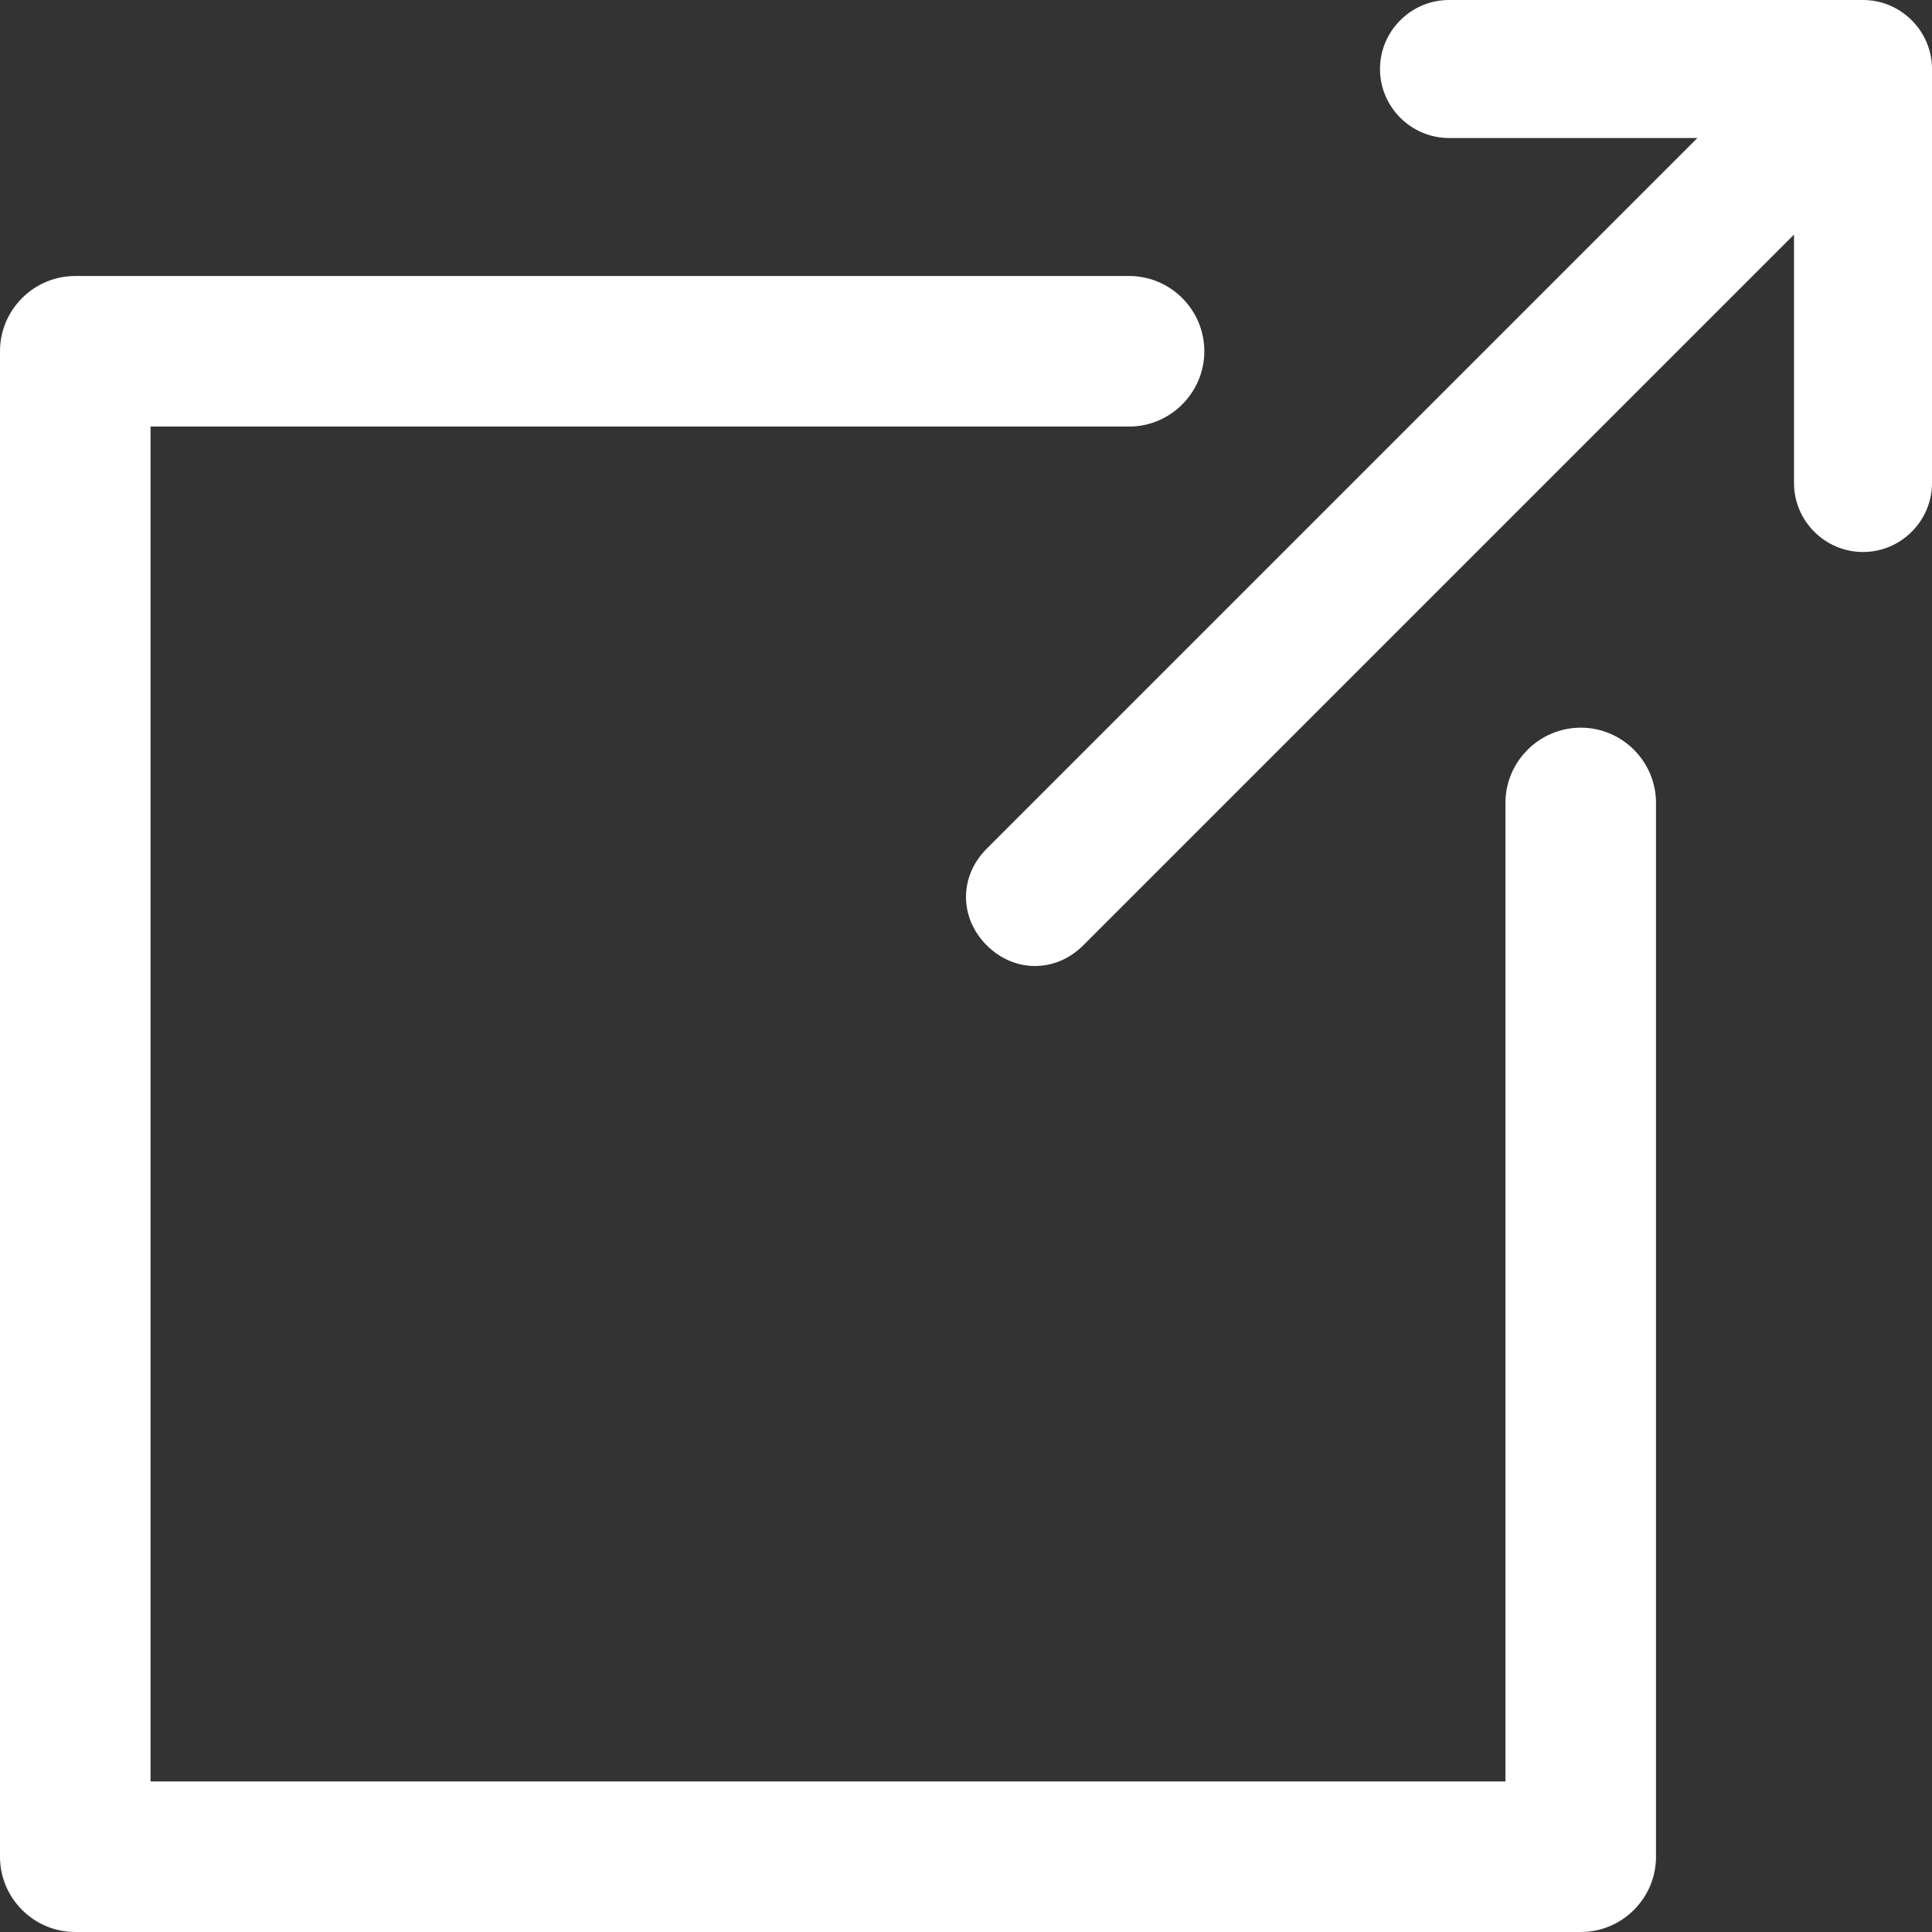 <?xml version="1.0" encoding="UTF-8"?>
<svg width="14px" height="14px" viewBox="0 0 14 14" version="1.1" xmlns="http://www.w3.org/2000/svg" xmlns:xlink="http://www.w3.org/1999/xlink">
  <rect x="0" y="0" width="14" height="14" fill="#333333" stroke="none"/>
  <title>external</title>
  <g id="--node-text" stroke="none" stroke-width="1" fill="none" fill-rule="evenodd">
    <g id="node-text--desktop" transform="translate(-1051, -502)" fill="#ffffff" fill-rule="nonzero">
      <g id="external" transform="translate(1051, 502)">
        <path d="M11.455,5.273 C11.155,5.273 10.909,5.518 10.909,5.818 L10.909,12.909 L1.091,12.909 L1.091,3.091 L8.182,3.091 C8.482,3.091 8.727,2.845 8.727,2.545 C8.727,2.245 8.482,2 8.182,2 L0.545,2 C0.245,2 0,2.245 0,2.545 L0,13.455 C0,13.755 0.245,14 0.545,14 L11.455,14 C11.755,14 12,13.755 12,13.455 L12,5.818 C12,5.518 11.755,5.273 11.455,5.273 Z" id="Path"></path>
        <path d="M13.5,0 L10.5,0 C10.225,0 10,0.225 10,0.5 C10,0.775 10.225,1 10.5,1 L12.3,1 L7.15,6.15 C6.95,6.35 6.95,6.65 7.15,6.85 C7.25,6.95 7.375,7 7.5,7 C7.625,7 7.75,6.95 7.85,6.85 L13,1.7 L13,3.5 C13,3.775 13.225,4 13.5,4 C13.775,4 14,3.775 14,3.5 L14,0.5 C14,0.225 13.775,0 13.5,0 Z" id="Path"></path>
      </g>
    </g>
  </g>
</svg>